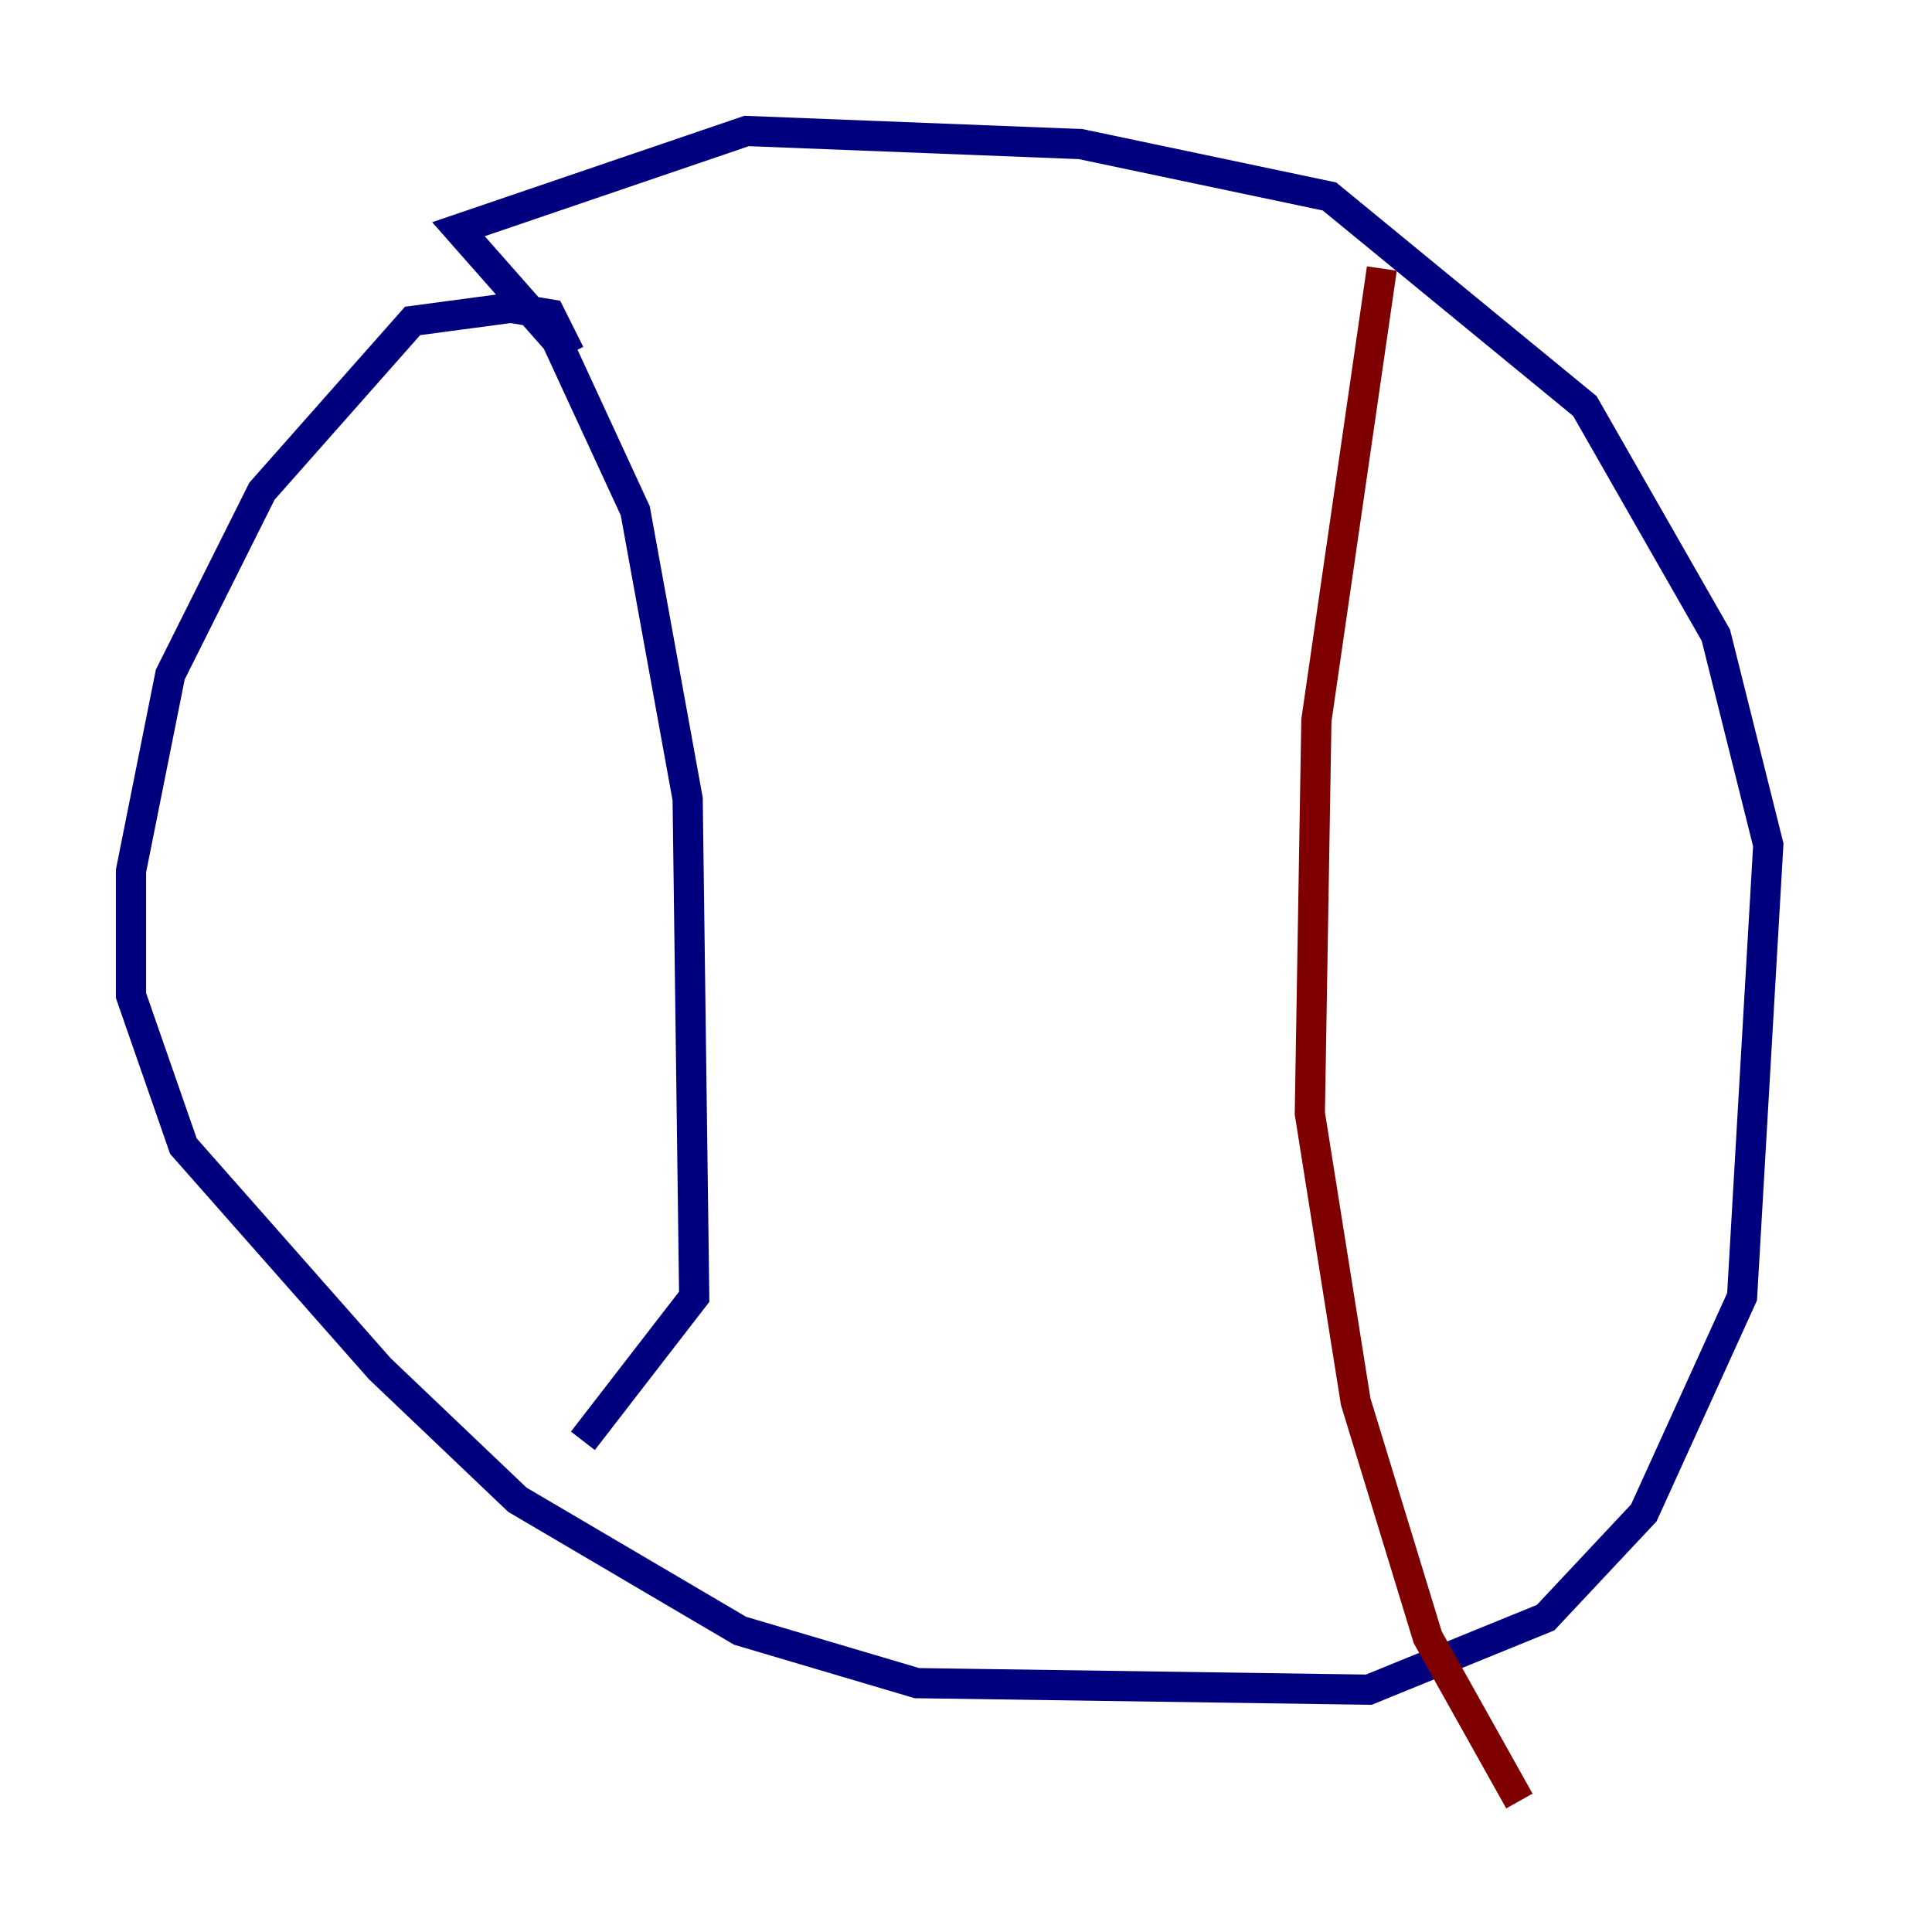 <?xml version="1.0" encoding="utf-8" ?>
<svg baseProfile="tiny" height="128" version="1.2" viewBox="0,0,128,128" width="128" xmlns="http://www.w3.org/2000/svg" xmlns:ev="http://www.w3.org/2001/xml-events" xmlns:xlink="http://www.w3.org/1999/xlink"><defs /><polyline fill="none" points="37.749,23.43 36.447,20.827 33.844,20.393 27.336,21.261 17.356,32.542 11.281,44.691 8.678,57.709 8.678,65.953 12.149,75.932 25.166,90.685 34.278,99.363 49.031,108.041 60.746,111.512 90.685,111.946 102.4,107.173 108.909,100.231 115.417,85.912 117.153,55.973 113.681,42.088 105.003,26.902 88.081,13.017 71.593,9.546 49.464,8.678 30.373,15.186 36.881,22.563 42.088,33.844 45.559,52.936 45.993,85.912 38.617,95.458" stroke="#00007f" stroke-width="2" /><polyline fill="none" points="91.552,17.79 87.214,47.729 86.78,73.763 89.817,92.854 94.59,108.475 100.664,119.322" stroke="#7f0000" stroke-width="2" /></svg>